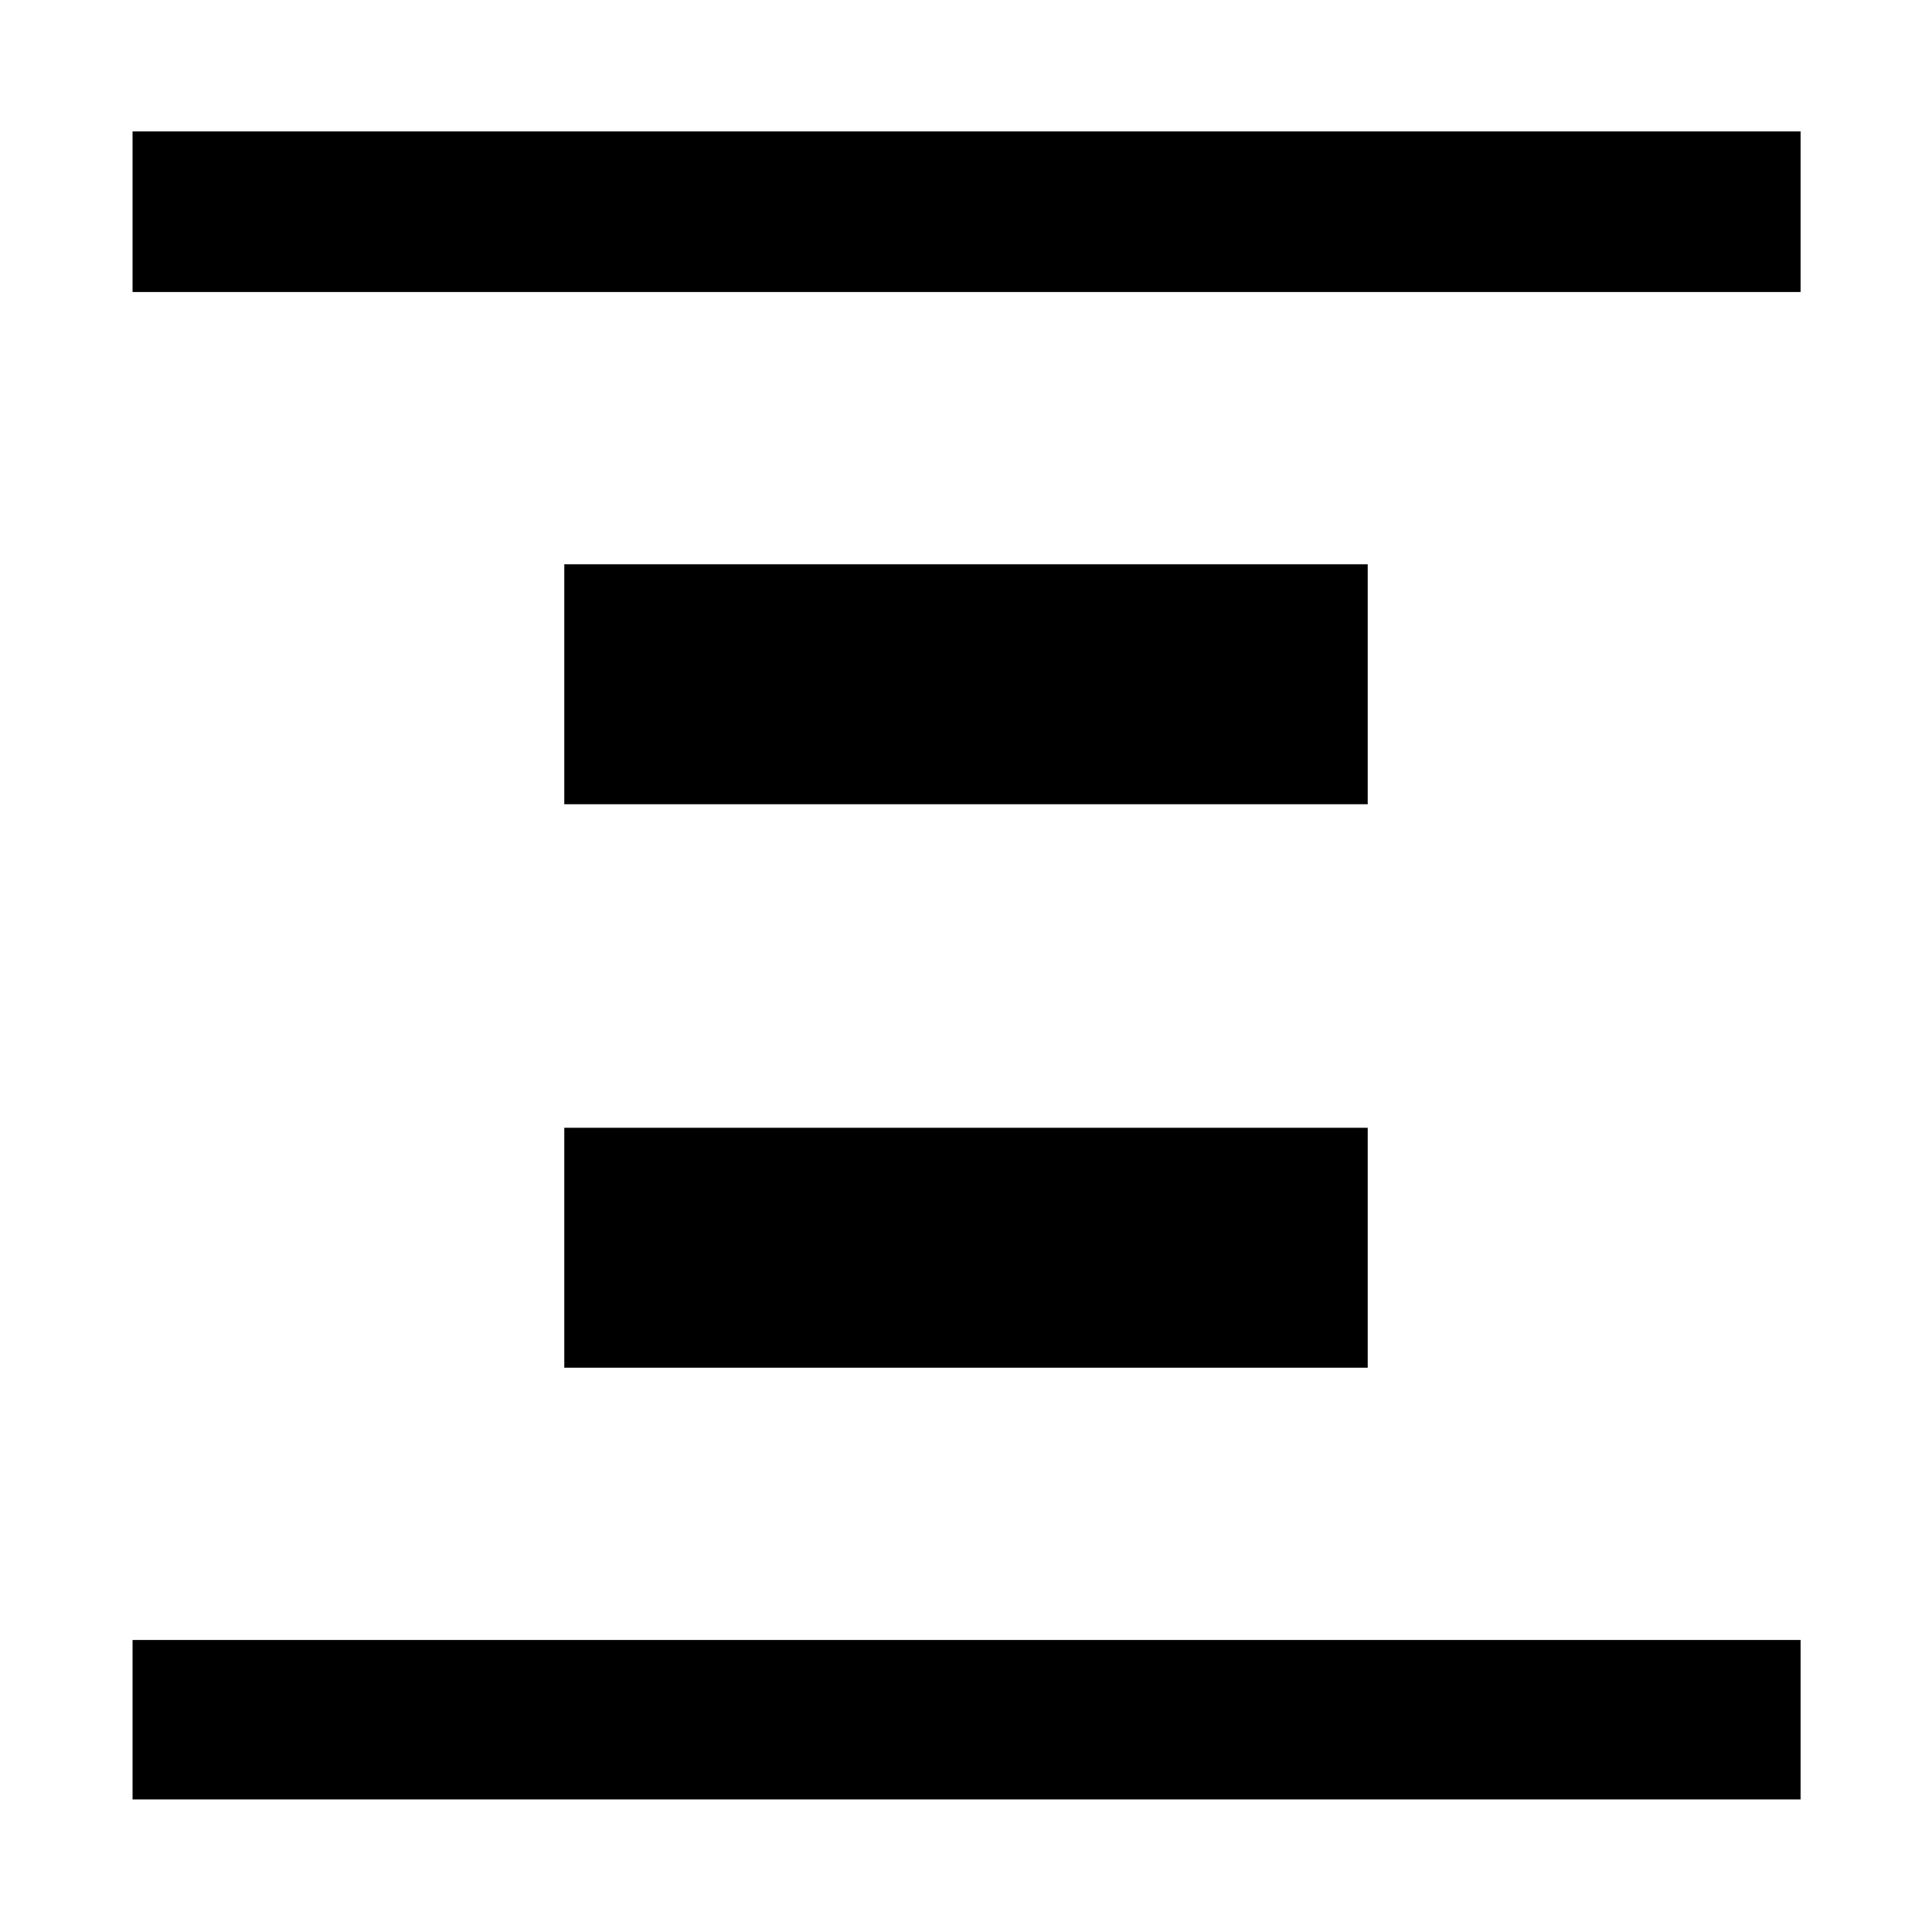 <svg xmlns="http://www.w3.org/2000/svg" height="48" viewBox="0 -960 960 960" width="48"><path d="M65.87-814.91v-79.79H894.7v79.79H65.87Zm0 749.04v-79.22H894.7v79.22H65.87Zm214.52-494.52v-119.22h399.22v119.22H280.39Zm0 280v-119.22h399.22v119.22H280.39Z"/></svg>